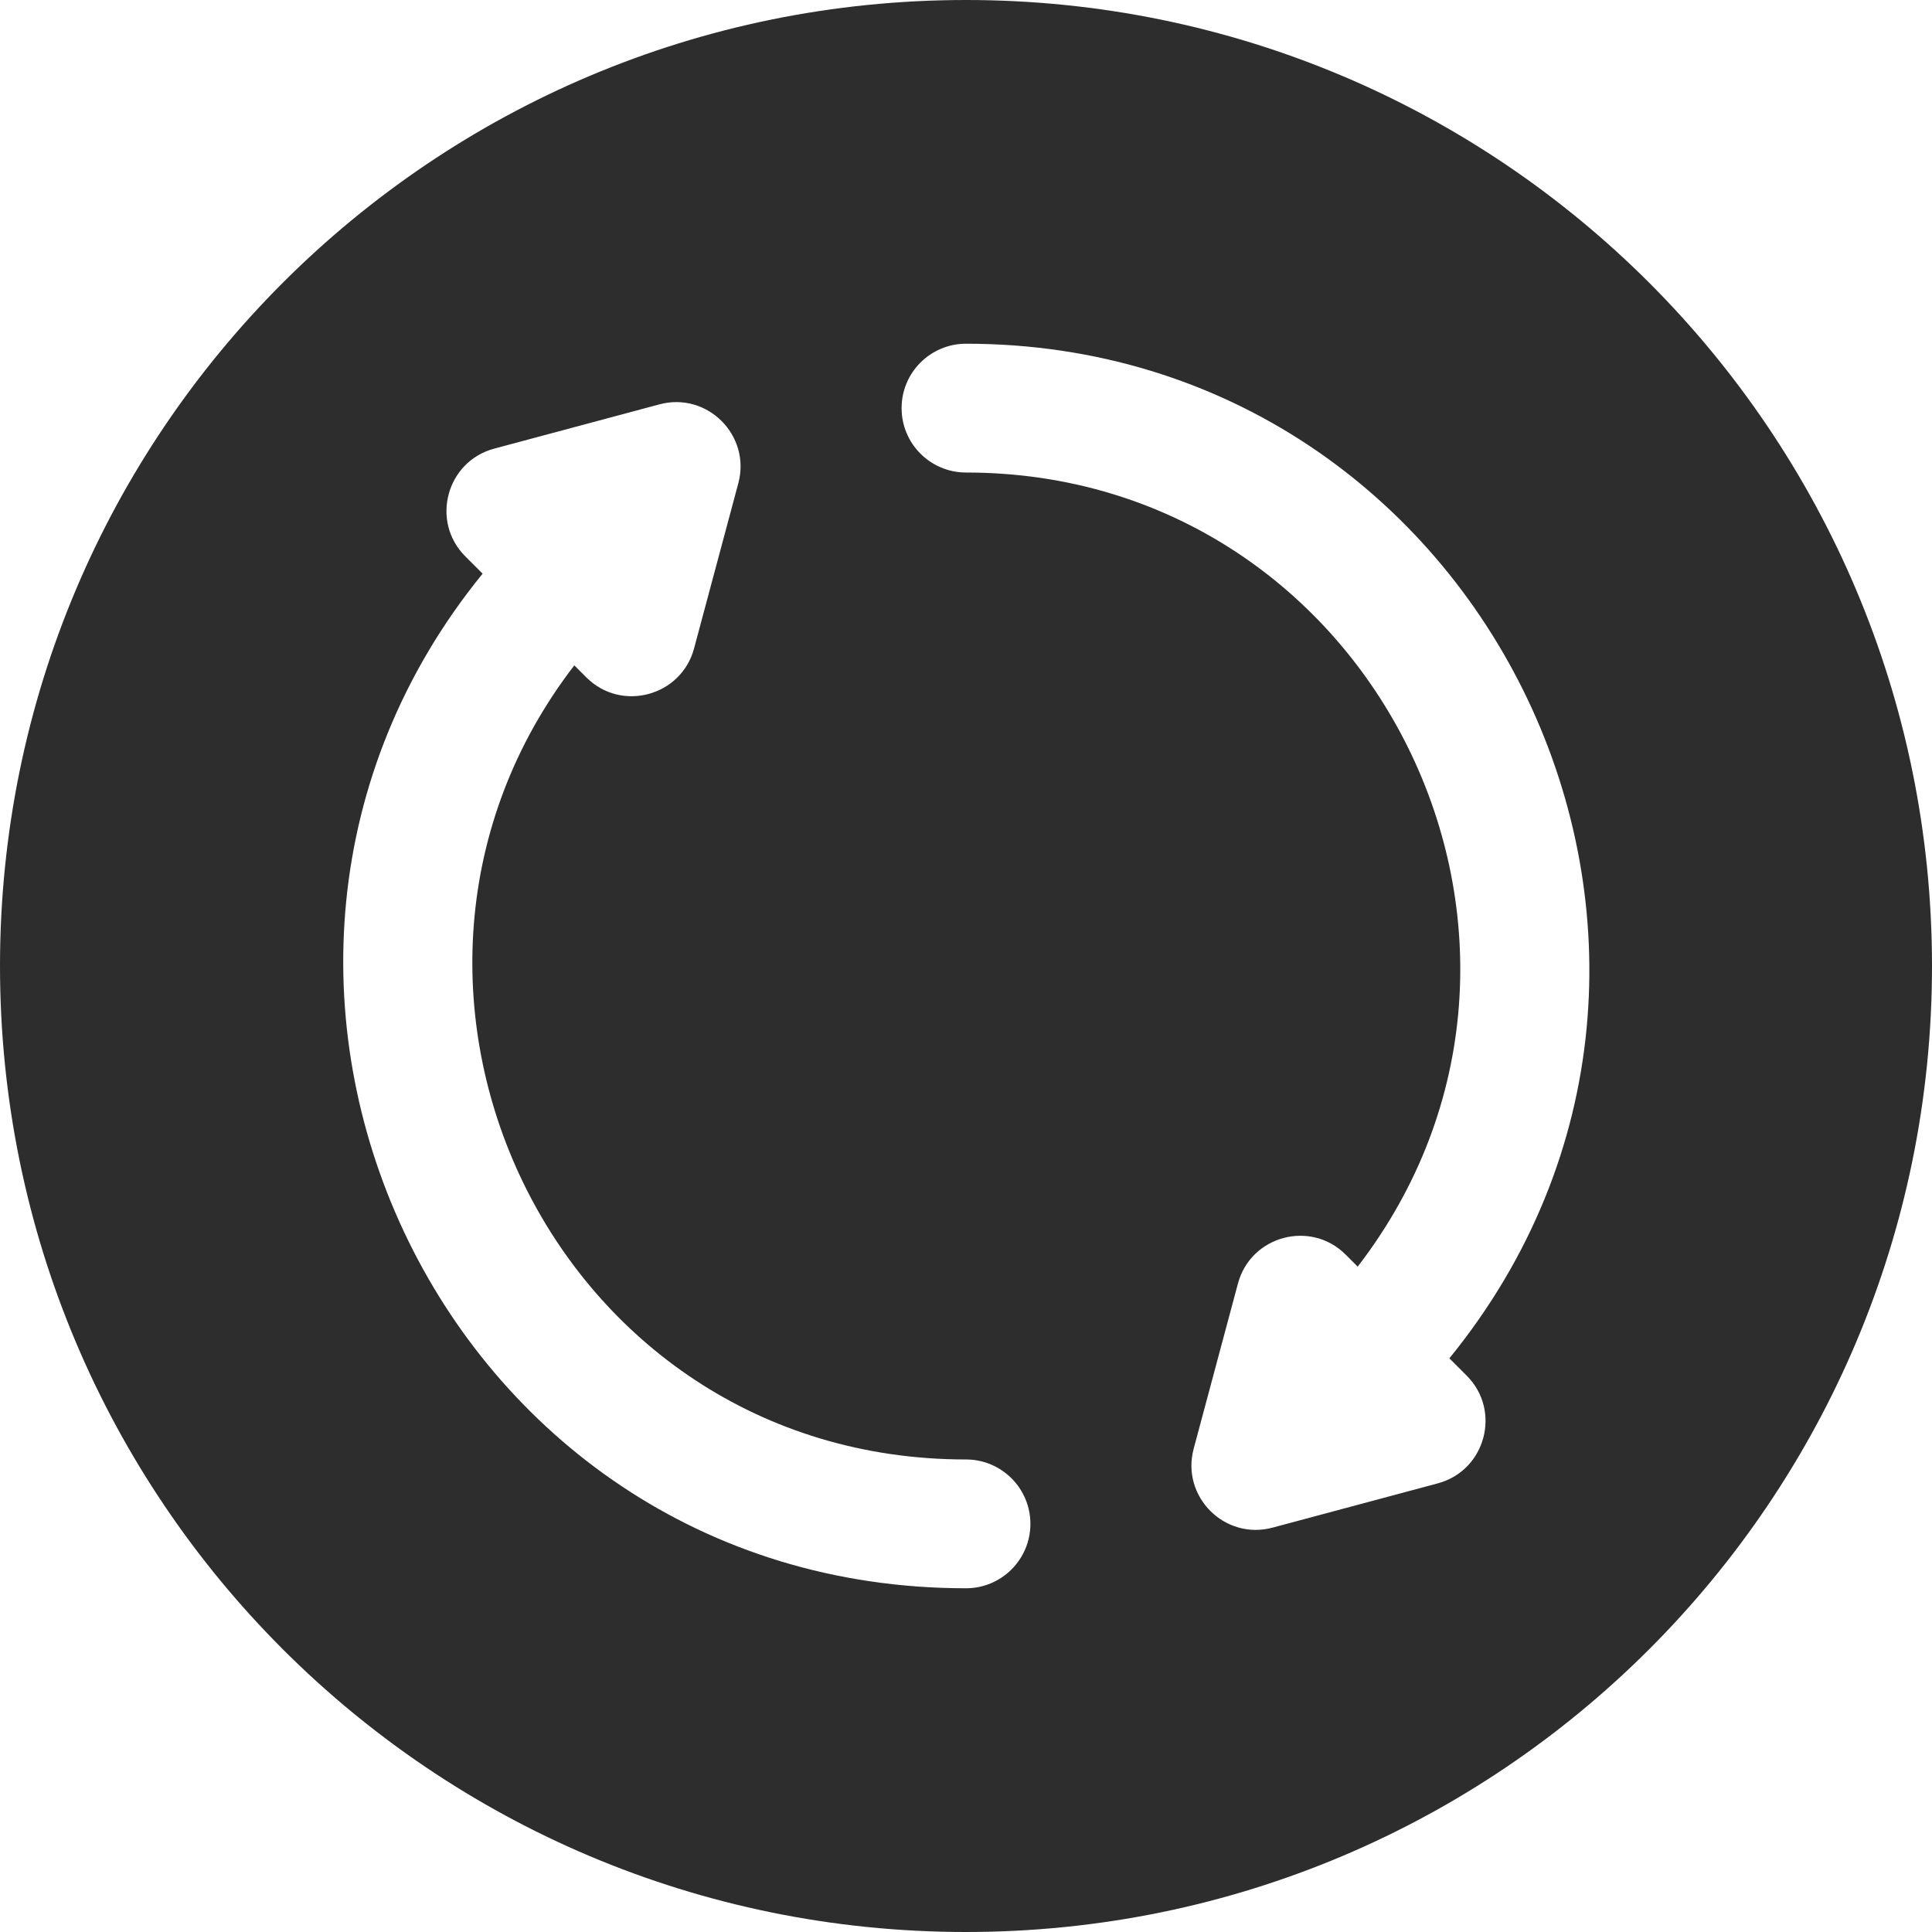 <?xml version="1.0" encoding="iso-8859-1"?>
<!-- Generator: Adobe Illustrator 19.0.0, SVG Export Plug-In . SVG Version: 6.00 Build 0)  -->
<svg xmlns="http://www.w3.org/2000/svg" xmlns:xlink="http://www.w3.org/1999/xlink" version="1.1" id="Layer_1" x="0px" y="0px" viewBox="0 0 512 512" style="enable-background:new 0 0 512 512;" xml:space="preserve" width="512px" height="512px">
<g>
	<g>
		<path d="M256,0C114.51,0,0,114.497,0,256c0,141.49,114.497,256,256,256c141.49,0,256-114.497,256-256C512,114.51,397.503,0,256,0z     M256,420.908c-140.217,0-214.484-162.778-128.102-268.881l-4.582-4.582c-9.287-9.286-5.012-25.161,7.652-28.552l43.795-11.735    c12.677-3.4,24.295,8.236,20.902,20.902l-11.734,43.795c-3.381,12.617-19.238,16.968-28.554,7.652l-3.179-3.179    C87.388,260.504,145.901,386.775,256,386.775c9.425,0,17.067,7.641,17.067,17.067C273.067,413.267,265.425,420.908,256,420.908z     M388.684,364.554c9.286,9.286,5.012,25.161-7.652,28.552l-43.795,11.735c-12.663,3.395-24.302-8.214-20.902-20.902l11.734-43.795    c3.401-12.685,19.282-16.921,28.554-7.652l3.179,3.179c65.786-85.446,4.793-210.448-103.803-210.448    c-9.425,0-17.067-7.641-17.067-17.067c0-9.425,7.641-17.067,17.067-17.067c138.579,0,215.527,161.498,128.102,268.881    L388.684,364.554z" fill="#2d2d2d"/>
	</g>
</g>
<g>
</g>
<g>
</g>
<g>
</g>
<g>
</g>
<g>
</g>
<g>
</g>
<g>
</g>
<g>
</g>
<g>
</g>
<g>
</g>
<g>
</g>
<g>
</g>
<g>
</g>
<g>
</g>
<g>
</g>
</svg>
